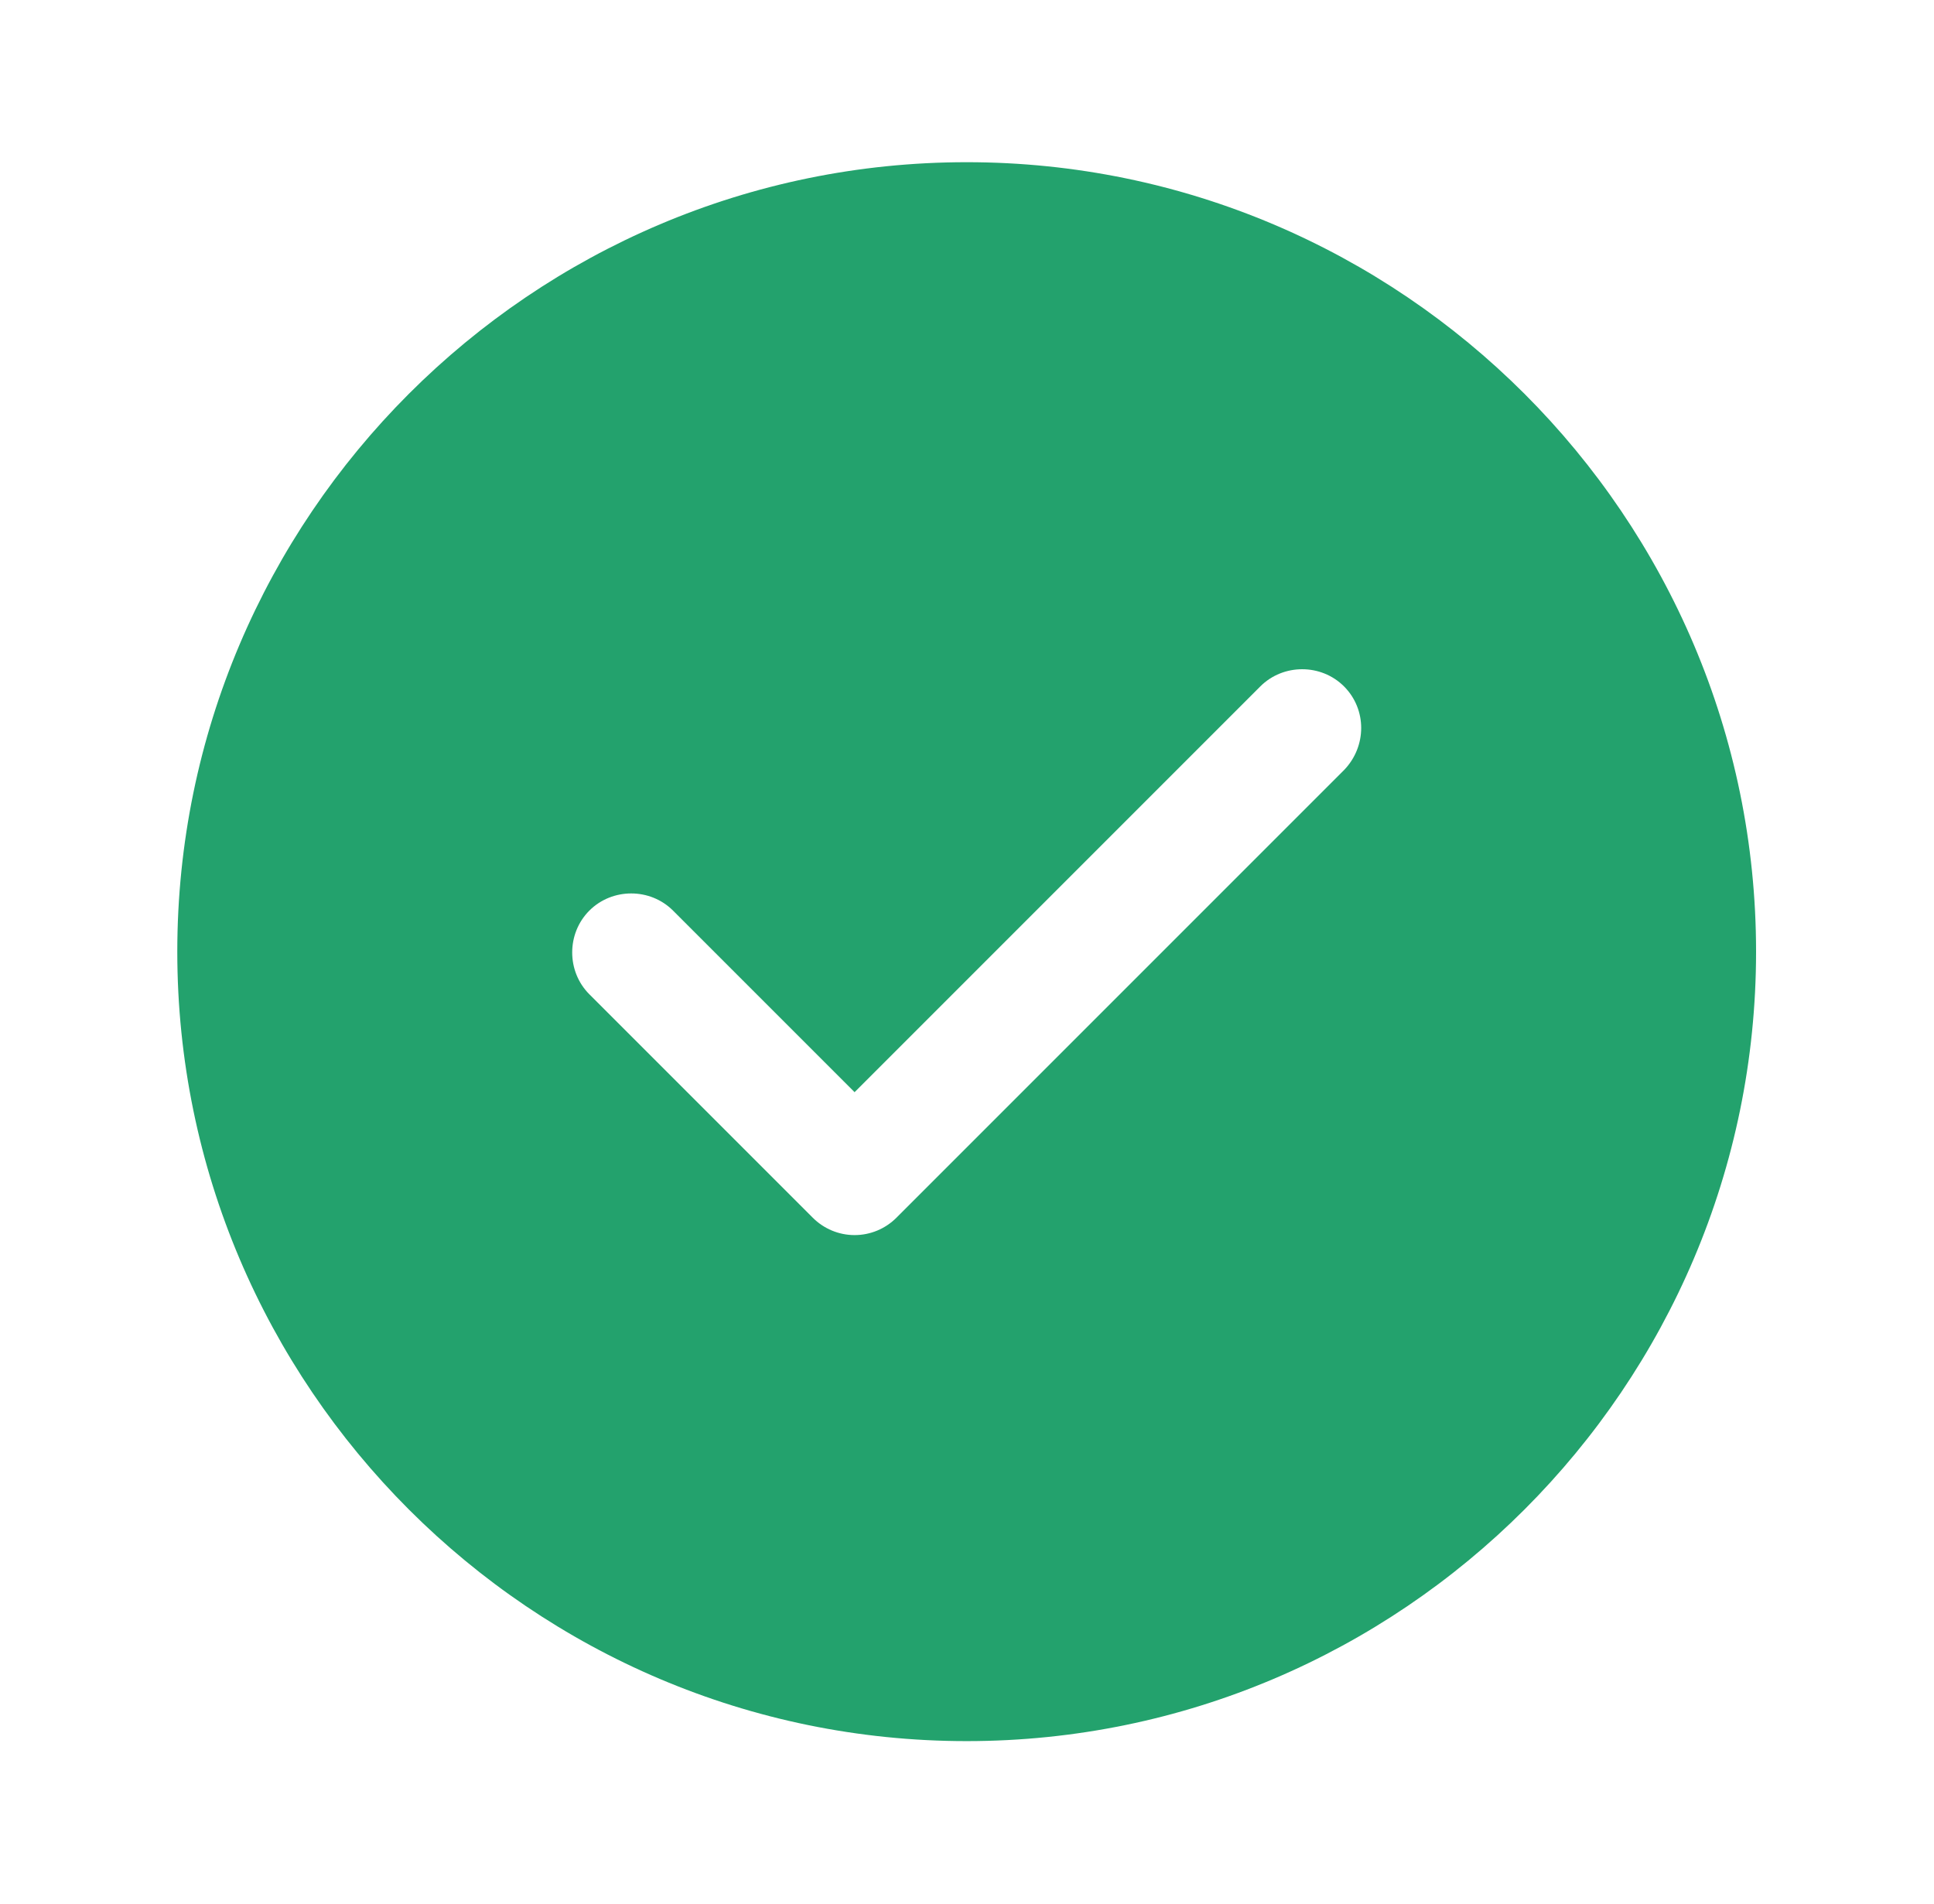 <svg width="64" height="63" viewBox="0 0 64 63" fill="none" xmlns="http://www.w3.org/2000/svg">
<path d="M31.99 5.367C17.596 5.367 5.867 17.096 5.867 31.49C5.867 45.883 17.596 57.612 31.99 57.612C46.383 57.612 58.112 45.883 58.112 31.49C58.112 17.096 46.383 5.367 31.99 5.367ZM44.476 25.482L29.665 40.293C29.299 40.659 28.803 40.868 28.28 40.868C27.758 40.868 27.262 40.659 26.896 40.293L19.503 32.9C18.746 32.143 18.746 30.889 19.503 30.131C20.261 29.374 21.515 29.374 22.272 30.131L28.28 36.139L41.707 22.712C42.465 21.955 43.719 21.955 44.476 22.712C45.234 23.47 45.234 24.698 44.476 25.482Z" fill="#23A26D"/>
</svg>
